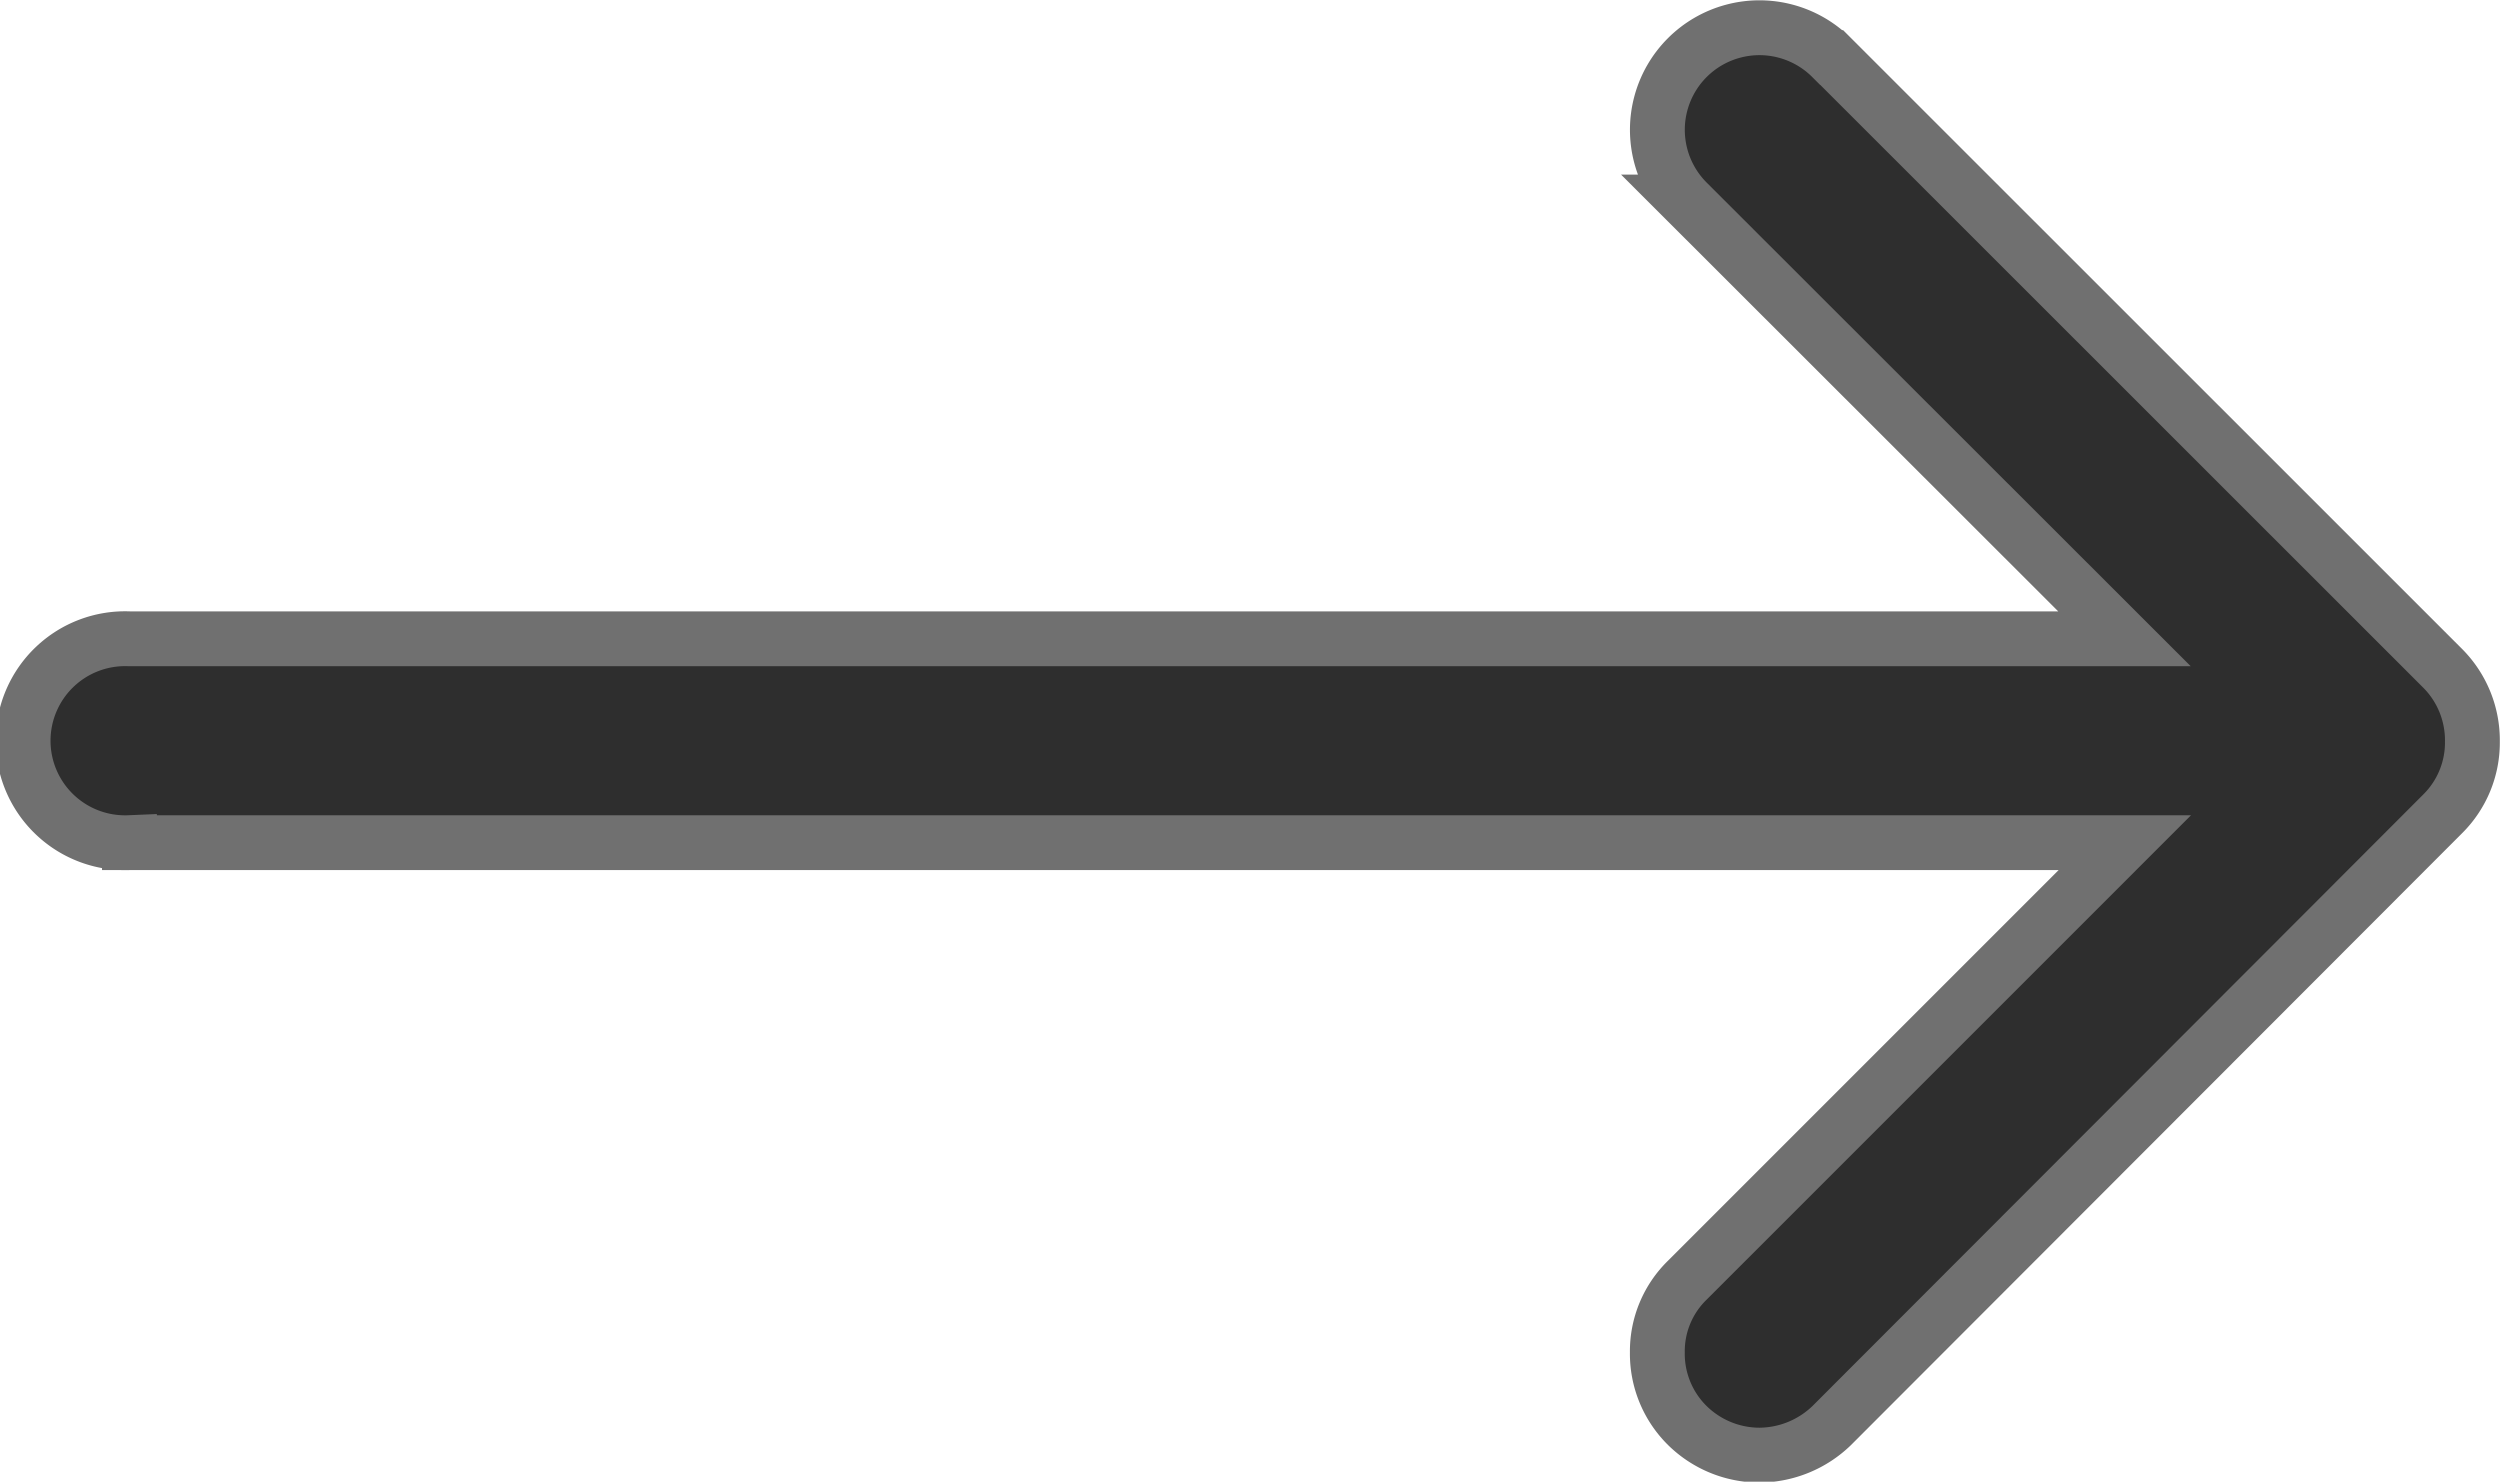 <svg xmlns="http://www.w3.org/2000/svg" width="13.674" height="8.104" viewBox="0 0 13.674 8.104">
  <g id="arrow-left" transform="translate(18.023 18.077) rotate(180)">
    <path id="Union_3" data-name="Union 3" d="M18504.377,8635.761l-3.342-3.341a.558.558,0,0,1-.162-.4.549.549,0,0,1,.162-.395l3.342-3.346a.574.574,0,0,1,.395-.162.564.564,0,0,1,.395.162.552.552,0,0,1,.164.4.543.543,0,0,1-.164.395l-2.393,2.393h10.914a.558.558,0,1,1,0,1.115h-10.912l2.391,2.389a.558.558,0,1,1-.789.79Z" transform="translate(-18496.373 -8617.999)" fill="#2e2e2e" stroke="#707070" stroke-width="0.3"/>
  </g>
</svg>
